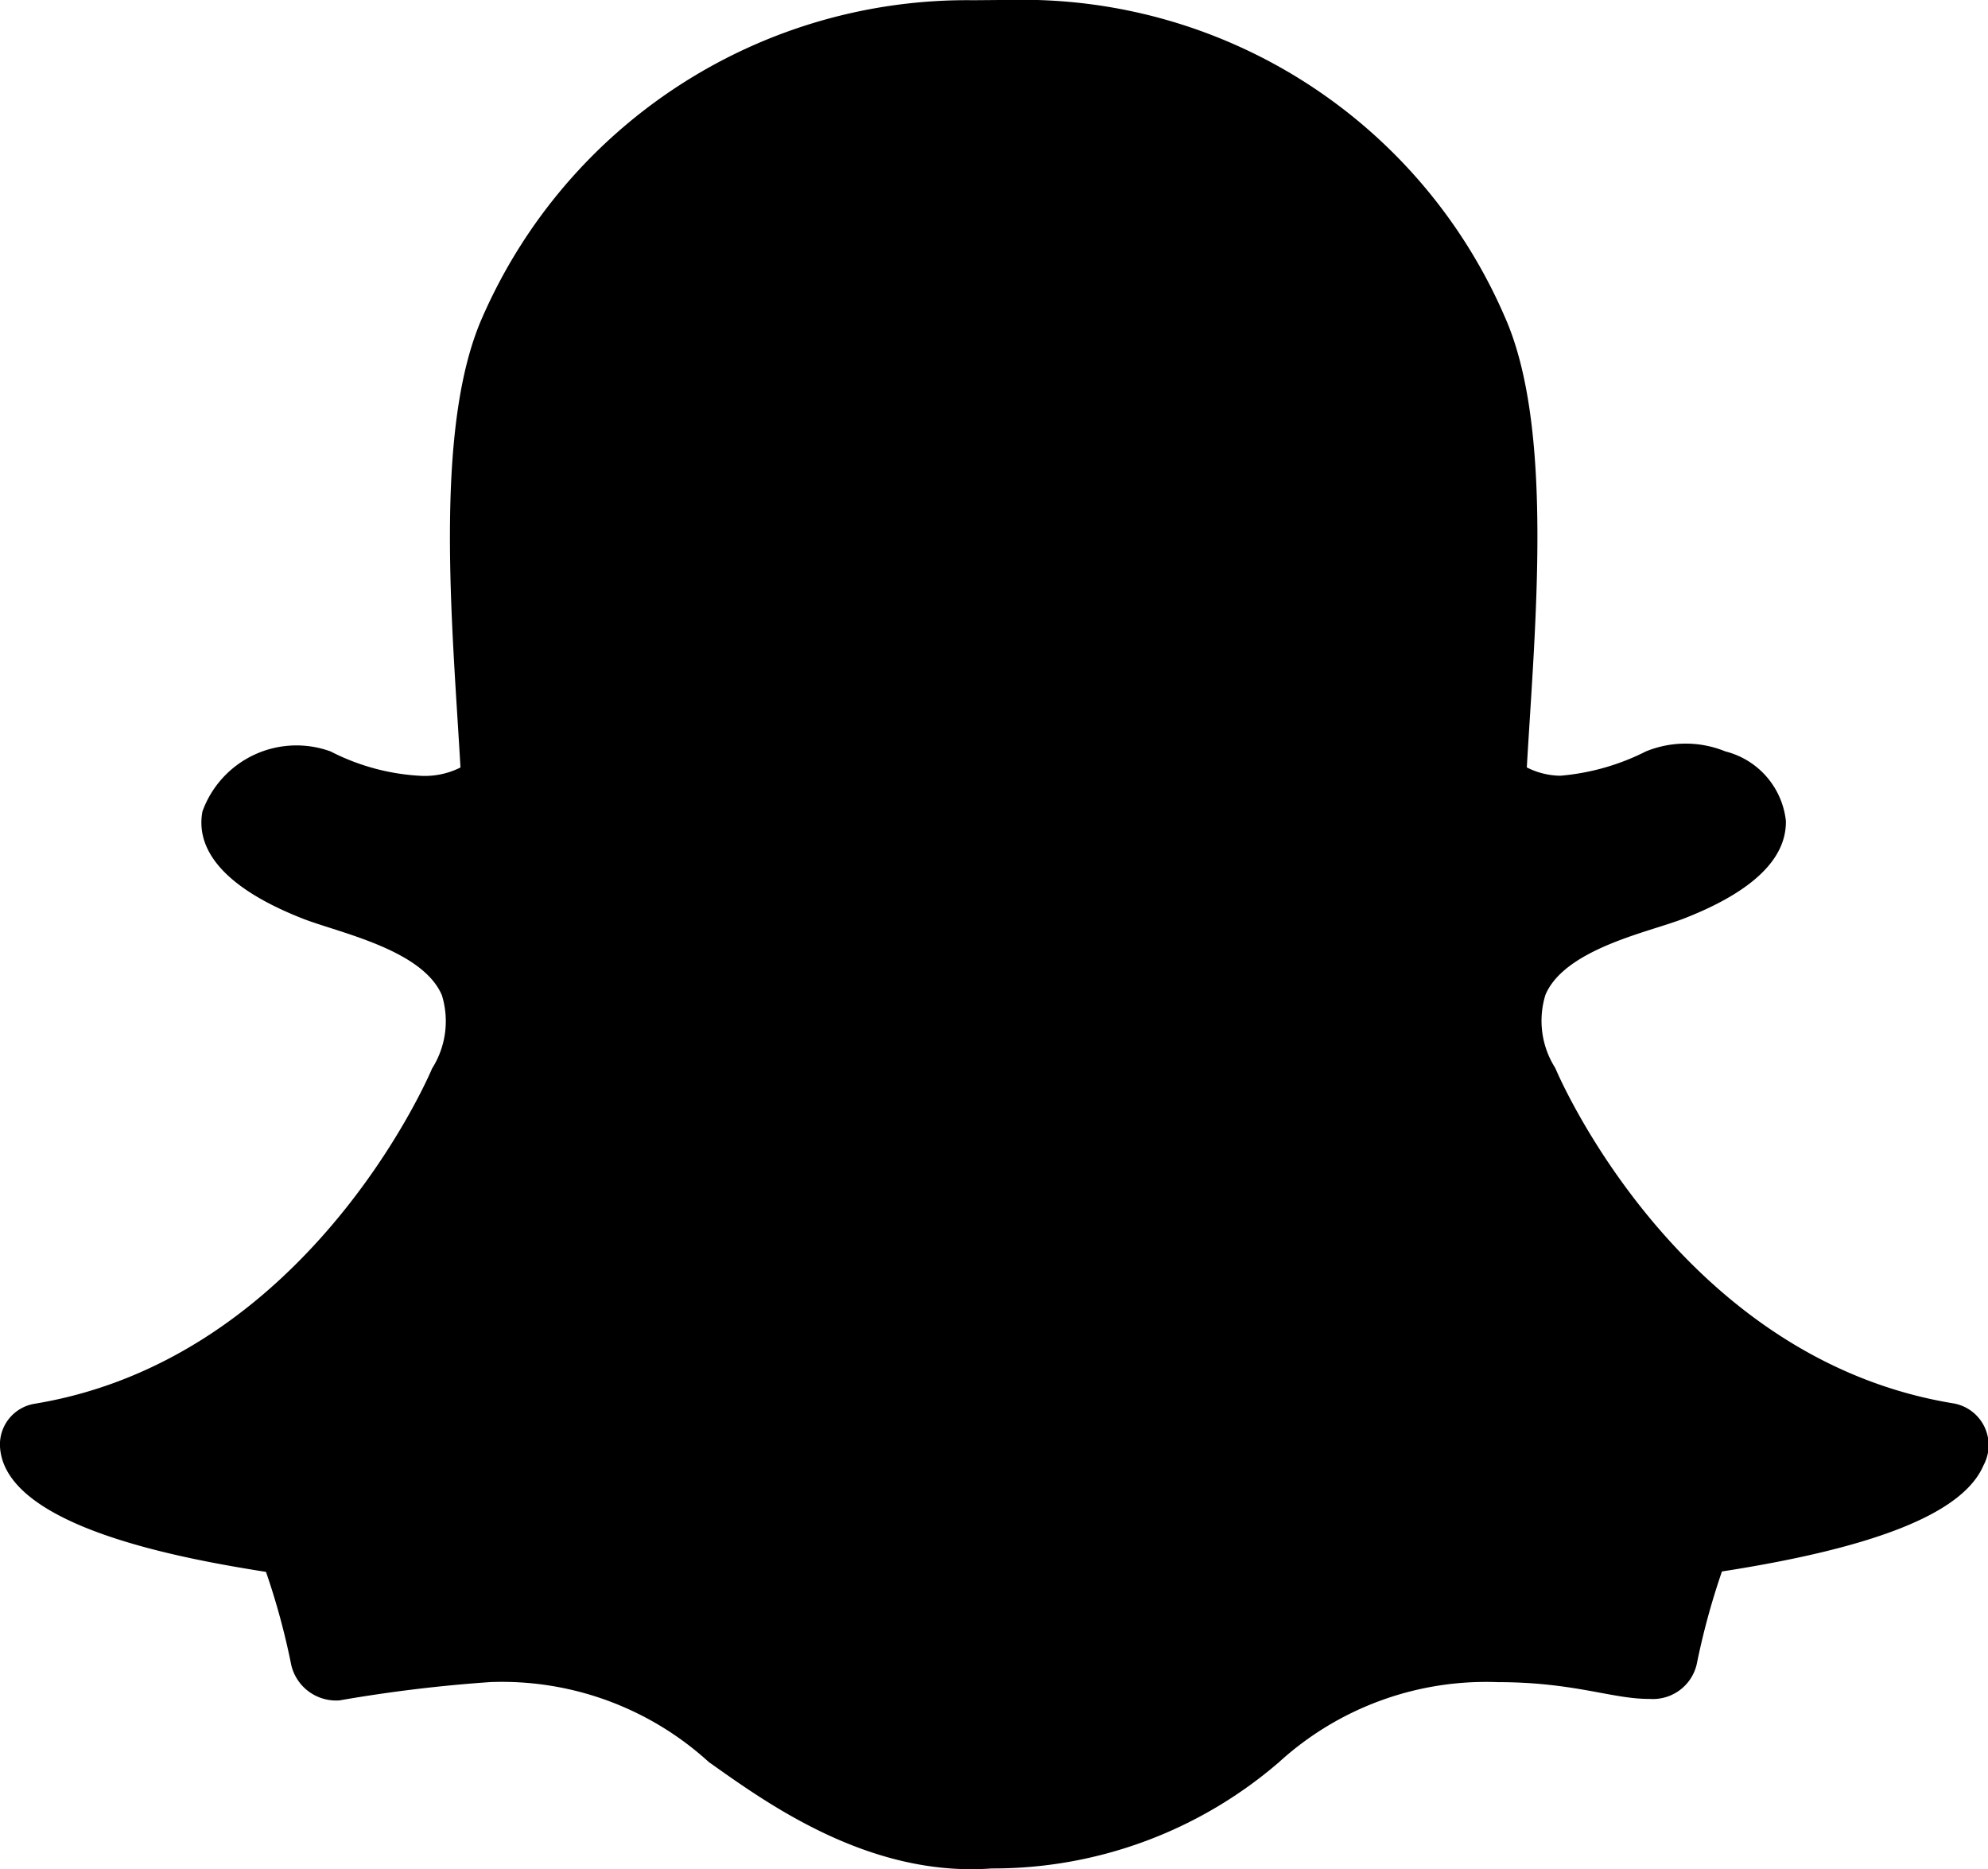 <svg xmlns="http://www.w3.org/2000/svg" viewBox="0 0 36.166 34">
  <path id="Icon_awesome-snapchat-ghost" data-name="Icon awesome-snapchat-ghost" d="M36.084,27.732c-.368.859-1.924,1.49-4.758,1.93a13.248,13.248,0,0,0-.46,1.692.818.818,0,0,1-.857.626h-.021c-.664,0-1.356-.305-2.744-.305a5.59,5.59,0,0,0-3.974,1.454,7.956,7.956,0,0,1-5.229,1.935c-2.235.165-4.1-1.194-5.147-1.936a5.584,5.584,0,0,0-3.973-1.454,26.679,26.679,0,0,0-2.744.333A.838.838,0,0,1,5.3,31.37a13.085,13.085,0,0,0-.461-1.7C3.379,29.438.085,28.864,0,27.394a.751.751,0,0,1,.627-.782c4.915-.809,7.129-5.856,7.221-6.07.005-.012.011-.024.017-.036a1.606,1.606,0,0,0,.174-1.325c-.357-.84-1.9-1.142-2.547-1.4-1.675-.662-1.908-1.422-1.809-1.943a1.818,1.818,0,0,1,2.331-1.092,4.042,4.042,0,0,0,1.663.445,1.442,1.442,0,0,0,.7-.153c-.144-2.538-.5-6.166.4-8.192a9.624,9.624,0,0,1,8.934-5.764l.714-.006a9.557,9.557,0,0,1,8.951,5.767c.9,2.024.547,5.636.4,8.194a1.384,1.384,0,0,0,.607.151,4.22,4.22,0,0,0,1.559-.442,1.912,1.912,0,0,1,1.447,0h0a1.467,1.467,0,0,1,1.1,1.262c.013.688-.6,1.283-1.828,1.767-.15.059-.332.117-.525.178-.692.219-1.738.551-2.021,1.22a1.6,1.6,0,0,0,.174,1.324c.006.012.012.024.017.036.092.214,2.3,5.26,7.221,6.07A.771.771,0,0,1,36.084,27.732Z" transform="translate(0 -1.078)" fill="currentColor"/>
</svg>
